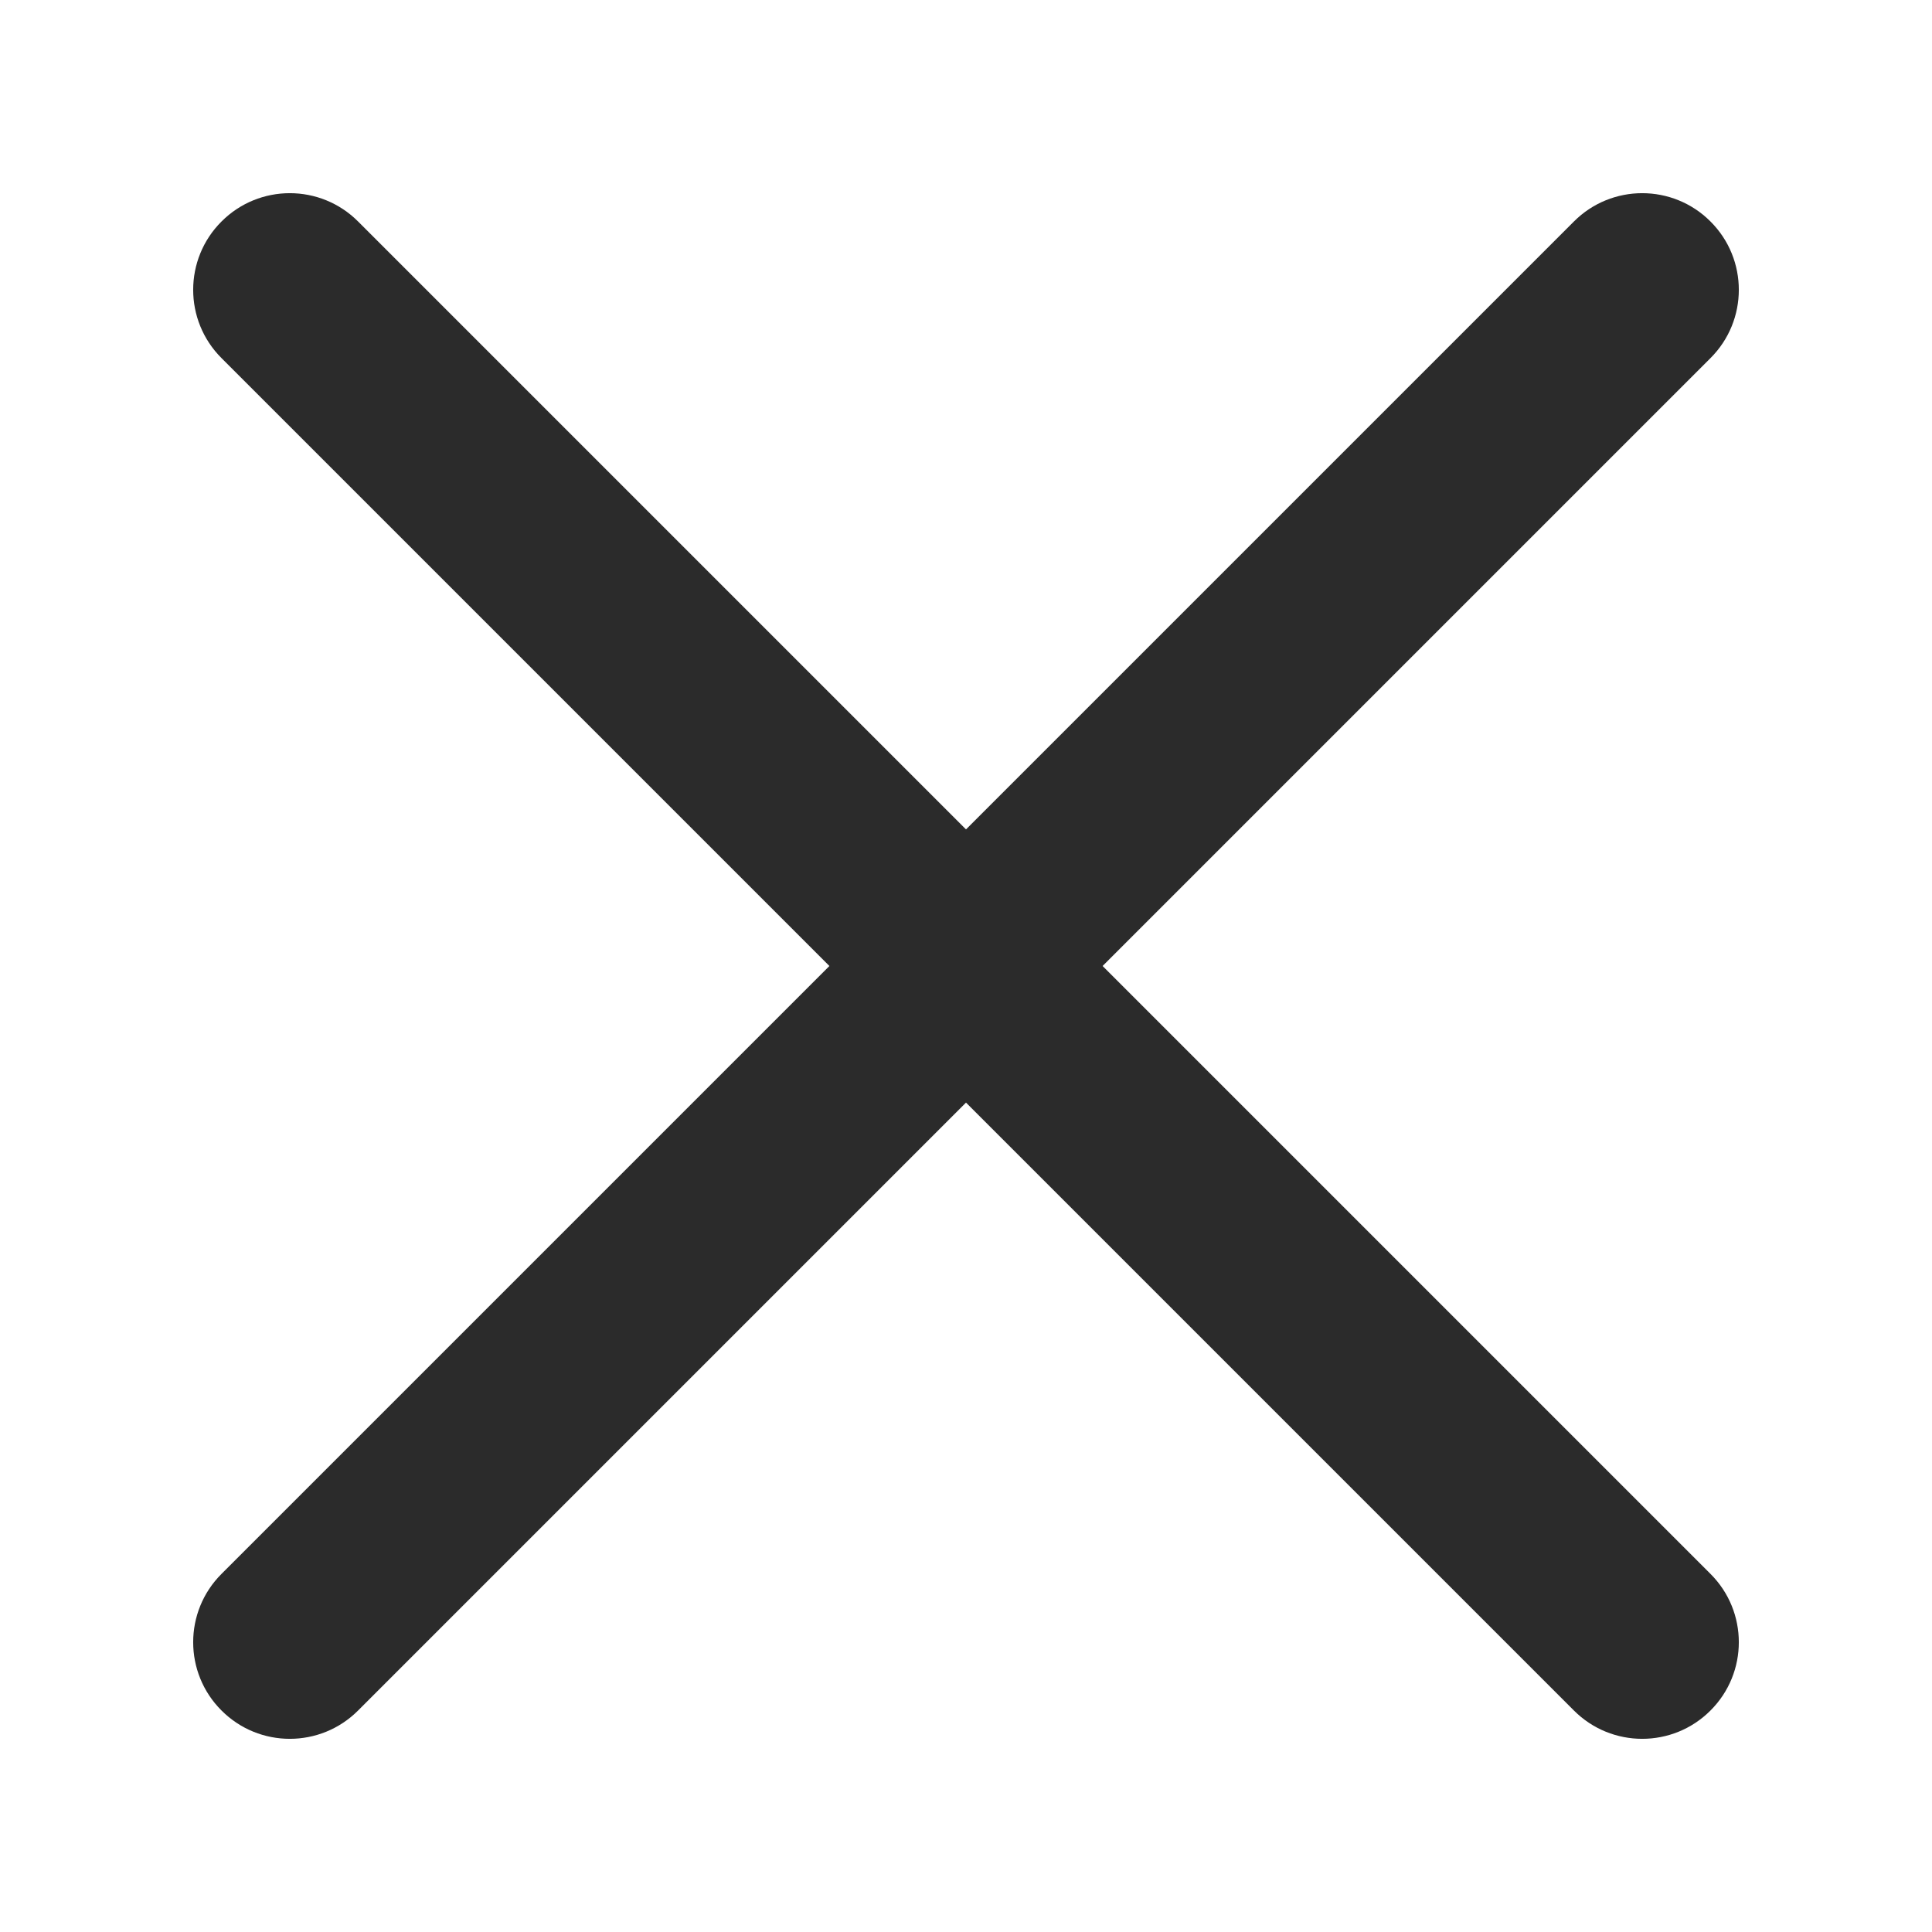 <svg width="20" height="20" viewBox="0 0 20 20" fill="none" xmlns="http://www.w3.org/2000/svg">
<path fill-rule="evenodd" clip-rule="evenodd" d="M2.293 2.293C2.683 1.902 3.317 1.902 3.707 2.293L10 8.586L16.293 2.293C16.683 1.902 17.317 1.902 17.707 2.293C18.098 2.683 18.098 3.317 17.707 3.707L11.414 10L17.707 16.293C18.098 16.683 18.098 17.317 17.707 17.707C17.317 18.098 16.683 18.098 16.293 17.707L10 11.414L3.707 17.707C3.317 18.098 2.683 18.098 2.293 17.707C1.902 17.317 1.902 16.683 2.293 16.293L8.586 10L2.293 3.707C1.902 3.317 1.902 2.683 2.293 2.293Z" fill="#2B2B2B"/>
</svg>
